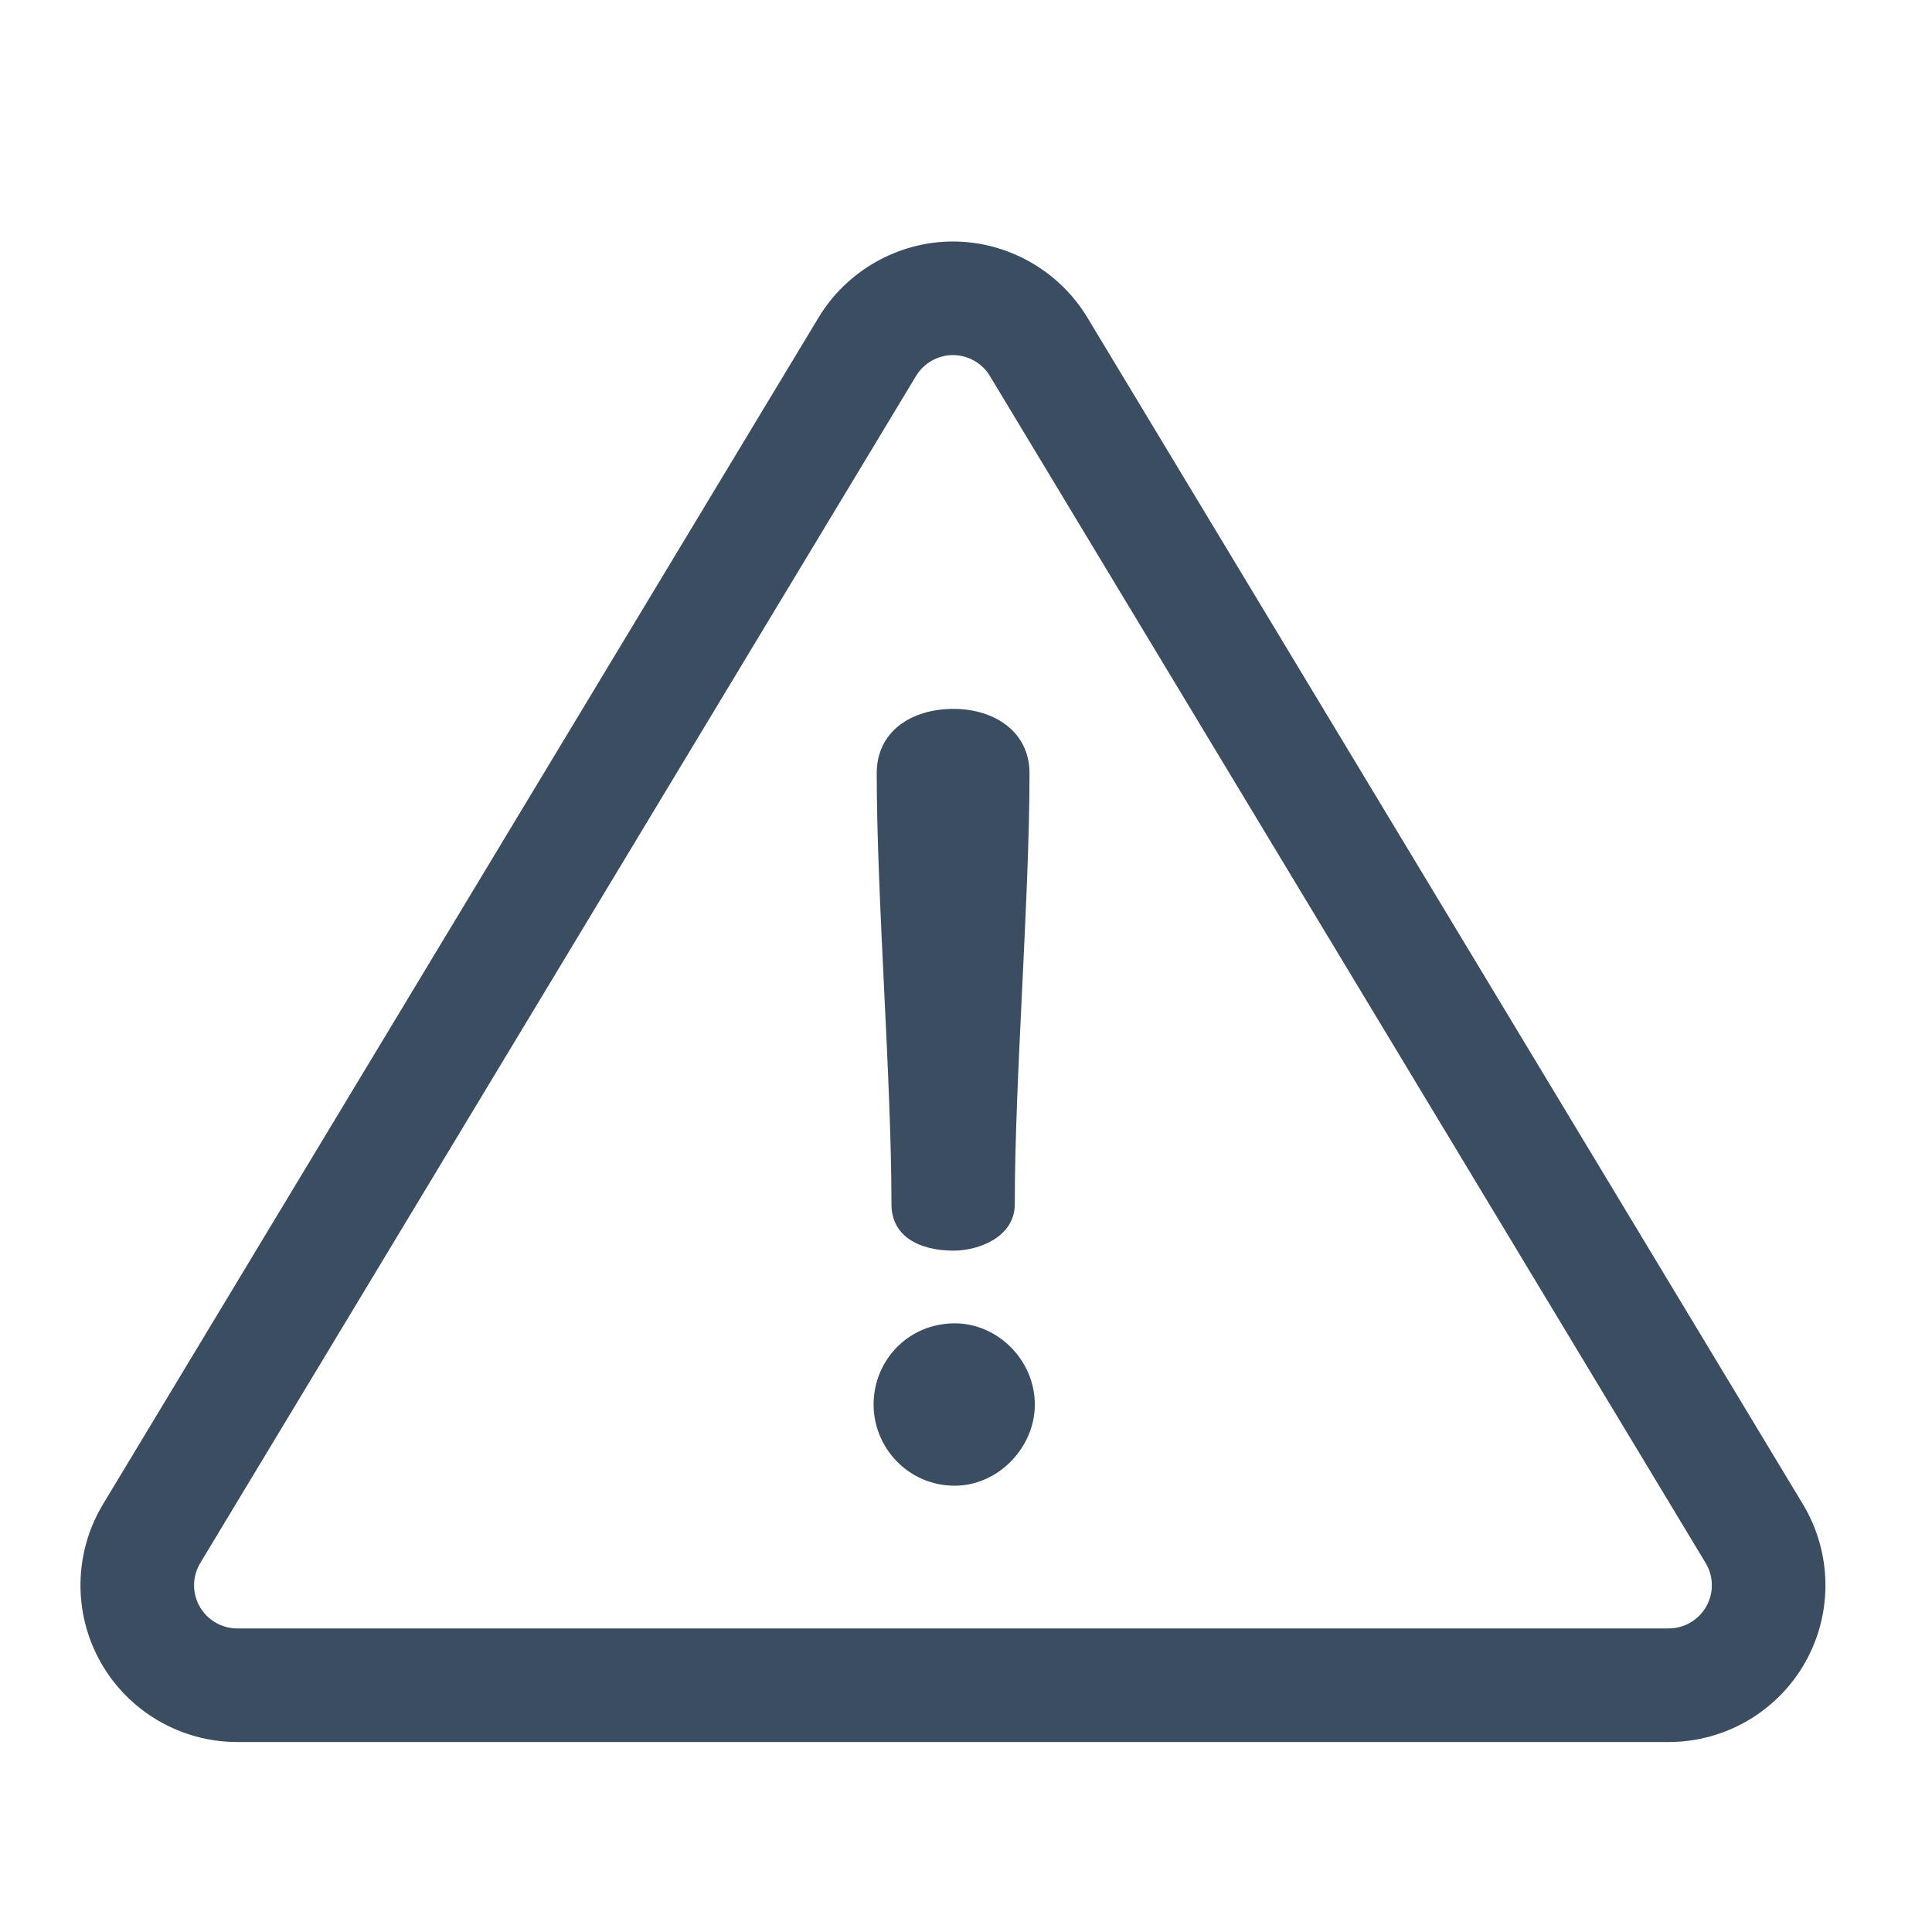 <svg width="24" height="24" viewBox="0 0 24 24" fill="none" xmlns="http://www.w3.org/2000/svg">
<path d="M22.397 18.687L13.506 3.942C13.155 3.361 12.516 3 11.838 3C11.16 3 10.521 3.361 10.17 3.942L1.279 18.687C0.917 19.288 0.906 20.04 1.251 20.65C1.596 21.261 2.246 21.64 2.947 21.64H20.729C21.43 21.64 22.08 21.261 22.425 20.65C22.77 20.04 22.759 19.288 22.397 18.687ZM21.196 19.956C21.101 20.124 20.922 20.229 20.729 20.229H2.947C2.754 20.229 2.575 20.124 2.48 19.956C2.385 19.788 2.388 19.581 2.488 19.416L11.379 4.671C11.475 4.511 11.651 4.411 11.838 4.411C12.025 4.411 12.201 4.511 12.297 4.671L21.188 19.416C21.288 19.581 21.291 19.788 21.196 19.956Z" fill="#3B4D60"/>
<path d="M11.846 8.806C11.31 8.806 10.891 9.094 10.891 9.604C10.891 11.162 11.074 13.401 11.074 14.959C11.074 15.365 11.428 15.536 11.846 15.536C12.161 15.536 12.606 15.365 12.606 14.959C12.606 13.401 12.789 11.162 12.789 9.604C12.789 9.094 12.357 8.806 11.846 8.806Z" fill="#3B4D60"/>
<path d="M11.86 16.439C11.284 16.439 10.852 16.898 10.852 17.448C10.852 17.985 11.284 18.456 11.86 18.456C12.397 18.456 12.855 17.985 12.855 17.448C12.855 16.898 12.396 16.439 11.86 16.439Z" fill="#3B4D60"/>
</svg>

